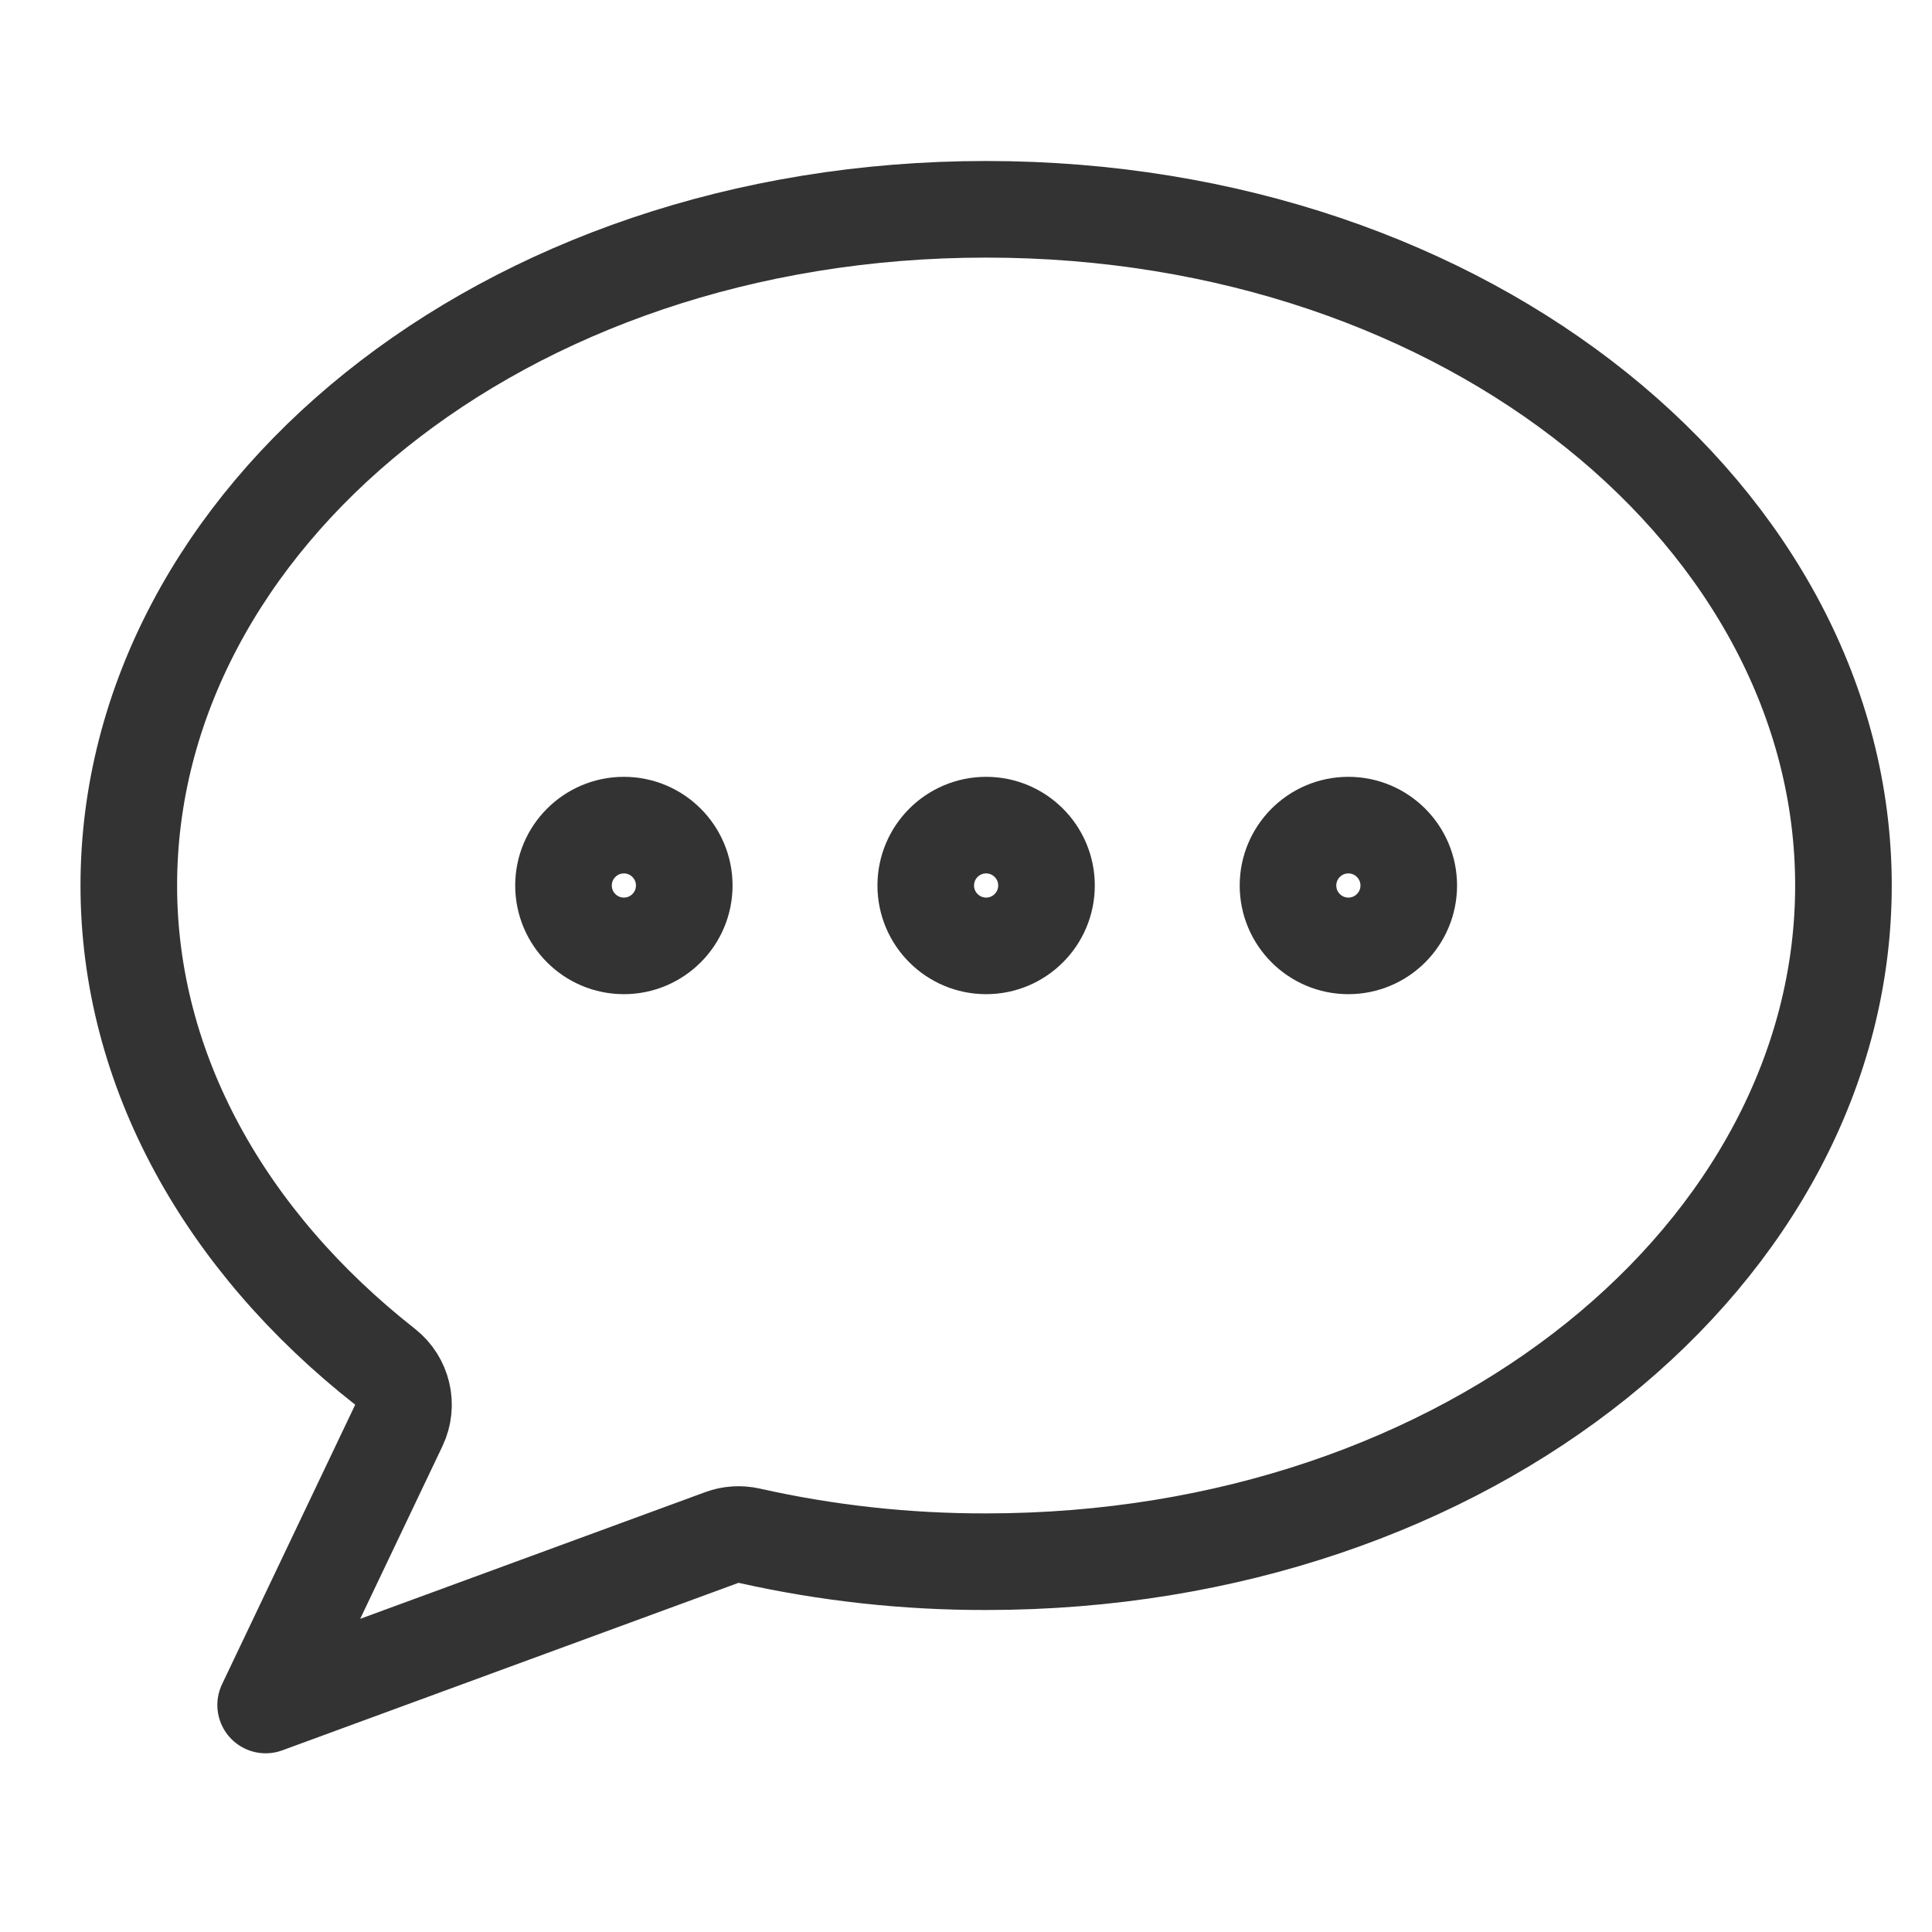 <svg width="24" height="24" viewBox="0 0 24 24" fill="none" xmlns="http://www.w3.org/2000/svg">
<path d="M9.306 19.077C9.194 19.052 9.076 19.059 8.968 19.099L3.3 21.18L4.954 17.708C5.075 17.455 5.004 17.152 4.783 16.978C2.796 15.417 1.6 13.292 1.6 11C1.6 6.462 6.224 2.6 12.25 2.6C18.276 2.6 22.9 6.462 22.9 11C22.9 15.538 18.276 19.4 12.25 19.4L12.249 19.4C11.259 19.402 10.272 19.294 9.306 19.077Z" stroke="#333333" stroke-width="1.2" stroke-miterlimit="10" stroke-linecap="round" stroke-linejoin="round"/>
<path d="M7.75 11.75C8.164 11.75 8.5 11.414 8.5 11C8.5 10.586 8.164 10.25 7.75 10.25C7.336 10.25 7 10.586 7 11C7 11.414 7.336 11.75 7.75 11.75Z" stroke="#333333" stroke-width="1.2" stroke-miterlimit="10"/>
<path d="M12.25 11.75C12.664 11.75 13 11.414 13 11C13 10.586 12.664 10.25 12.25 10.25C11.836 10.25 11.5 10.586 11.5 11C11.5 11.414 11.836 11.75 12.25 11.75Z" stroke="#333333" stroke-width="1.2" stroke-miterlimit="10"/>
<path d="M16.75 11.75C17.164 11.75 17.5 11.414 17.5 11C17.5 10.586 17.164 10.25 16.75 10.25C16.336 10.25 16 10.586 16 11C16 11.414 16.336 11.75 16.75 11.75Z" stroke="#333333" stroke-width="1.2" stroke-miterlimit="10"/>
</svg>
